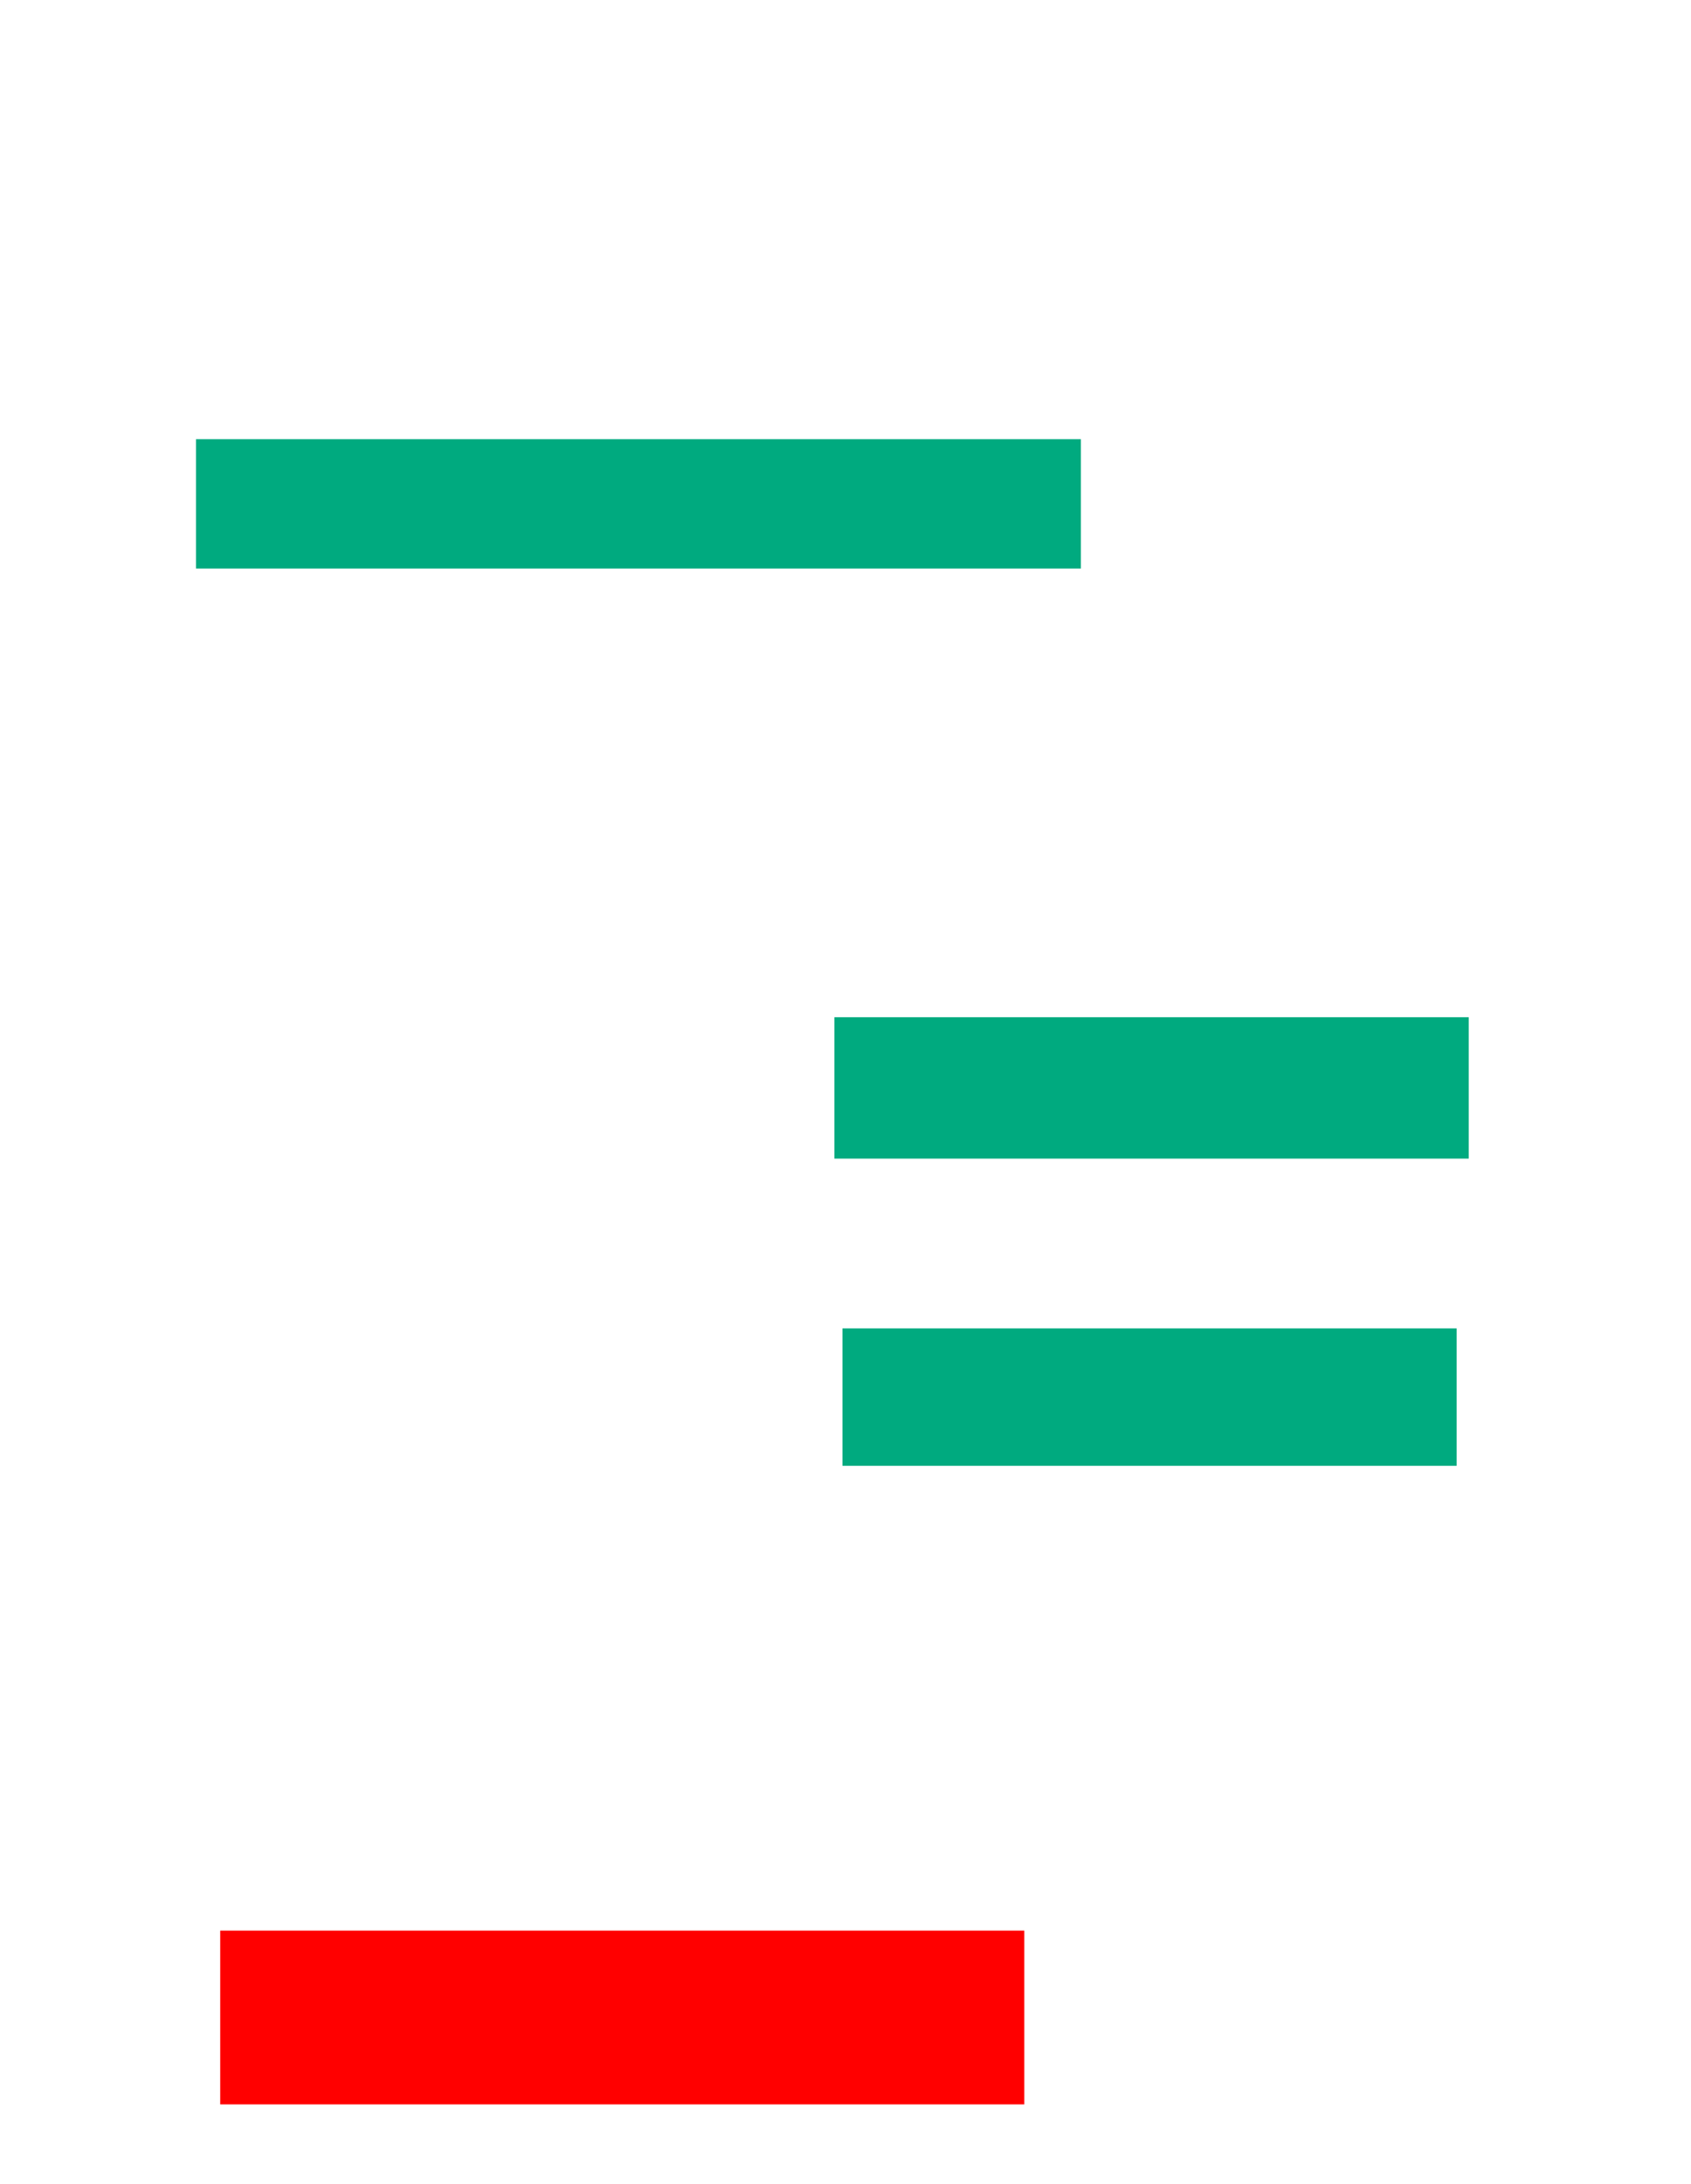 <svg xmlns="http://www.w3.org/2000/svg" height="581" width="450">
 <g>
  <title>Labels</title>
 </g>
 <g>
  <title>Shapes</title>
  <rect fill="#00AA7F" height="34.409" id="svg_2" stroke-width="0" width="235.484" x="52.151" y="116.849" />
  <rect fill="#00AA7F" height="37.634" id="svg_3" stroke-width="0" width="168.817" x="222.043" y="270.613" />
  <rect fill="#00AA7F" height="36.559" id="svg_4" stroke-width="0" width="163.441" x="224.194" y="353.409" />
  <rect fill="#FF0000" height="46.237" id="question-element" stroke-width="0" width="213.978" x="58.602" y="513.624" />
 </g>
</svg>